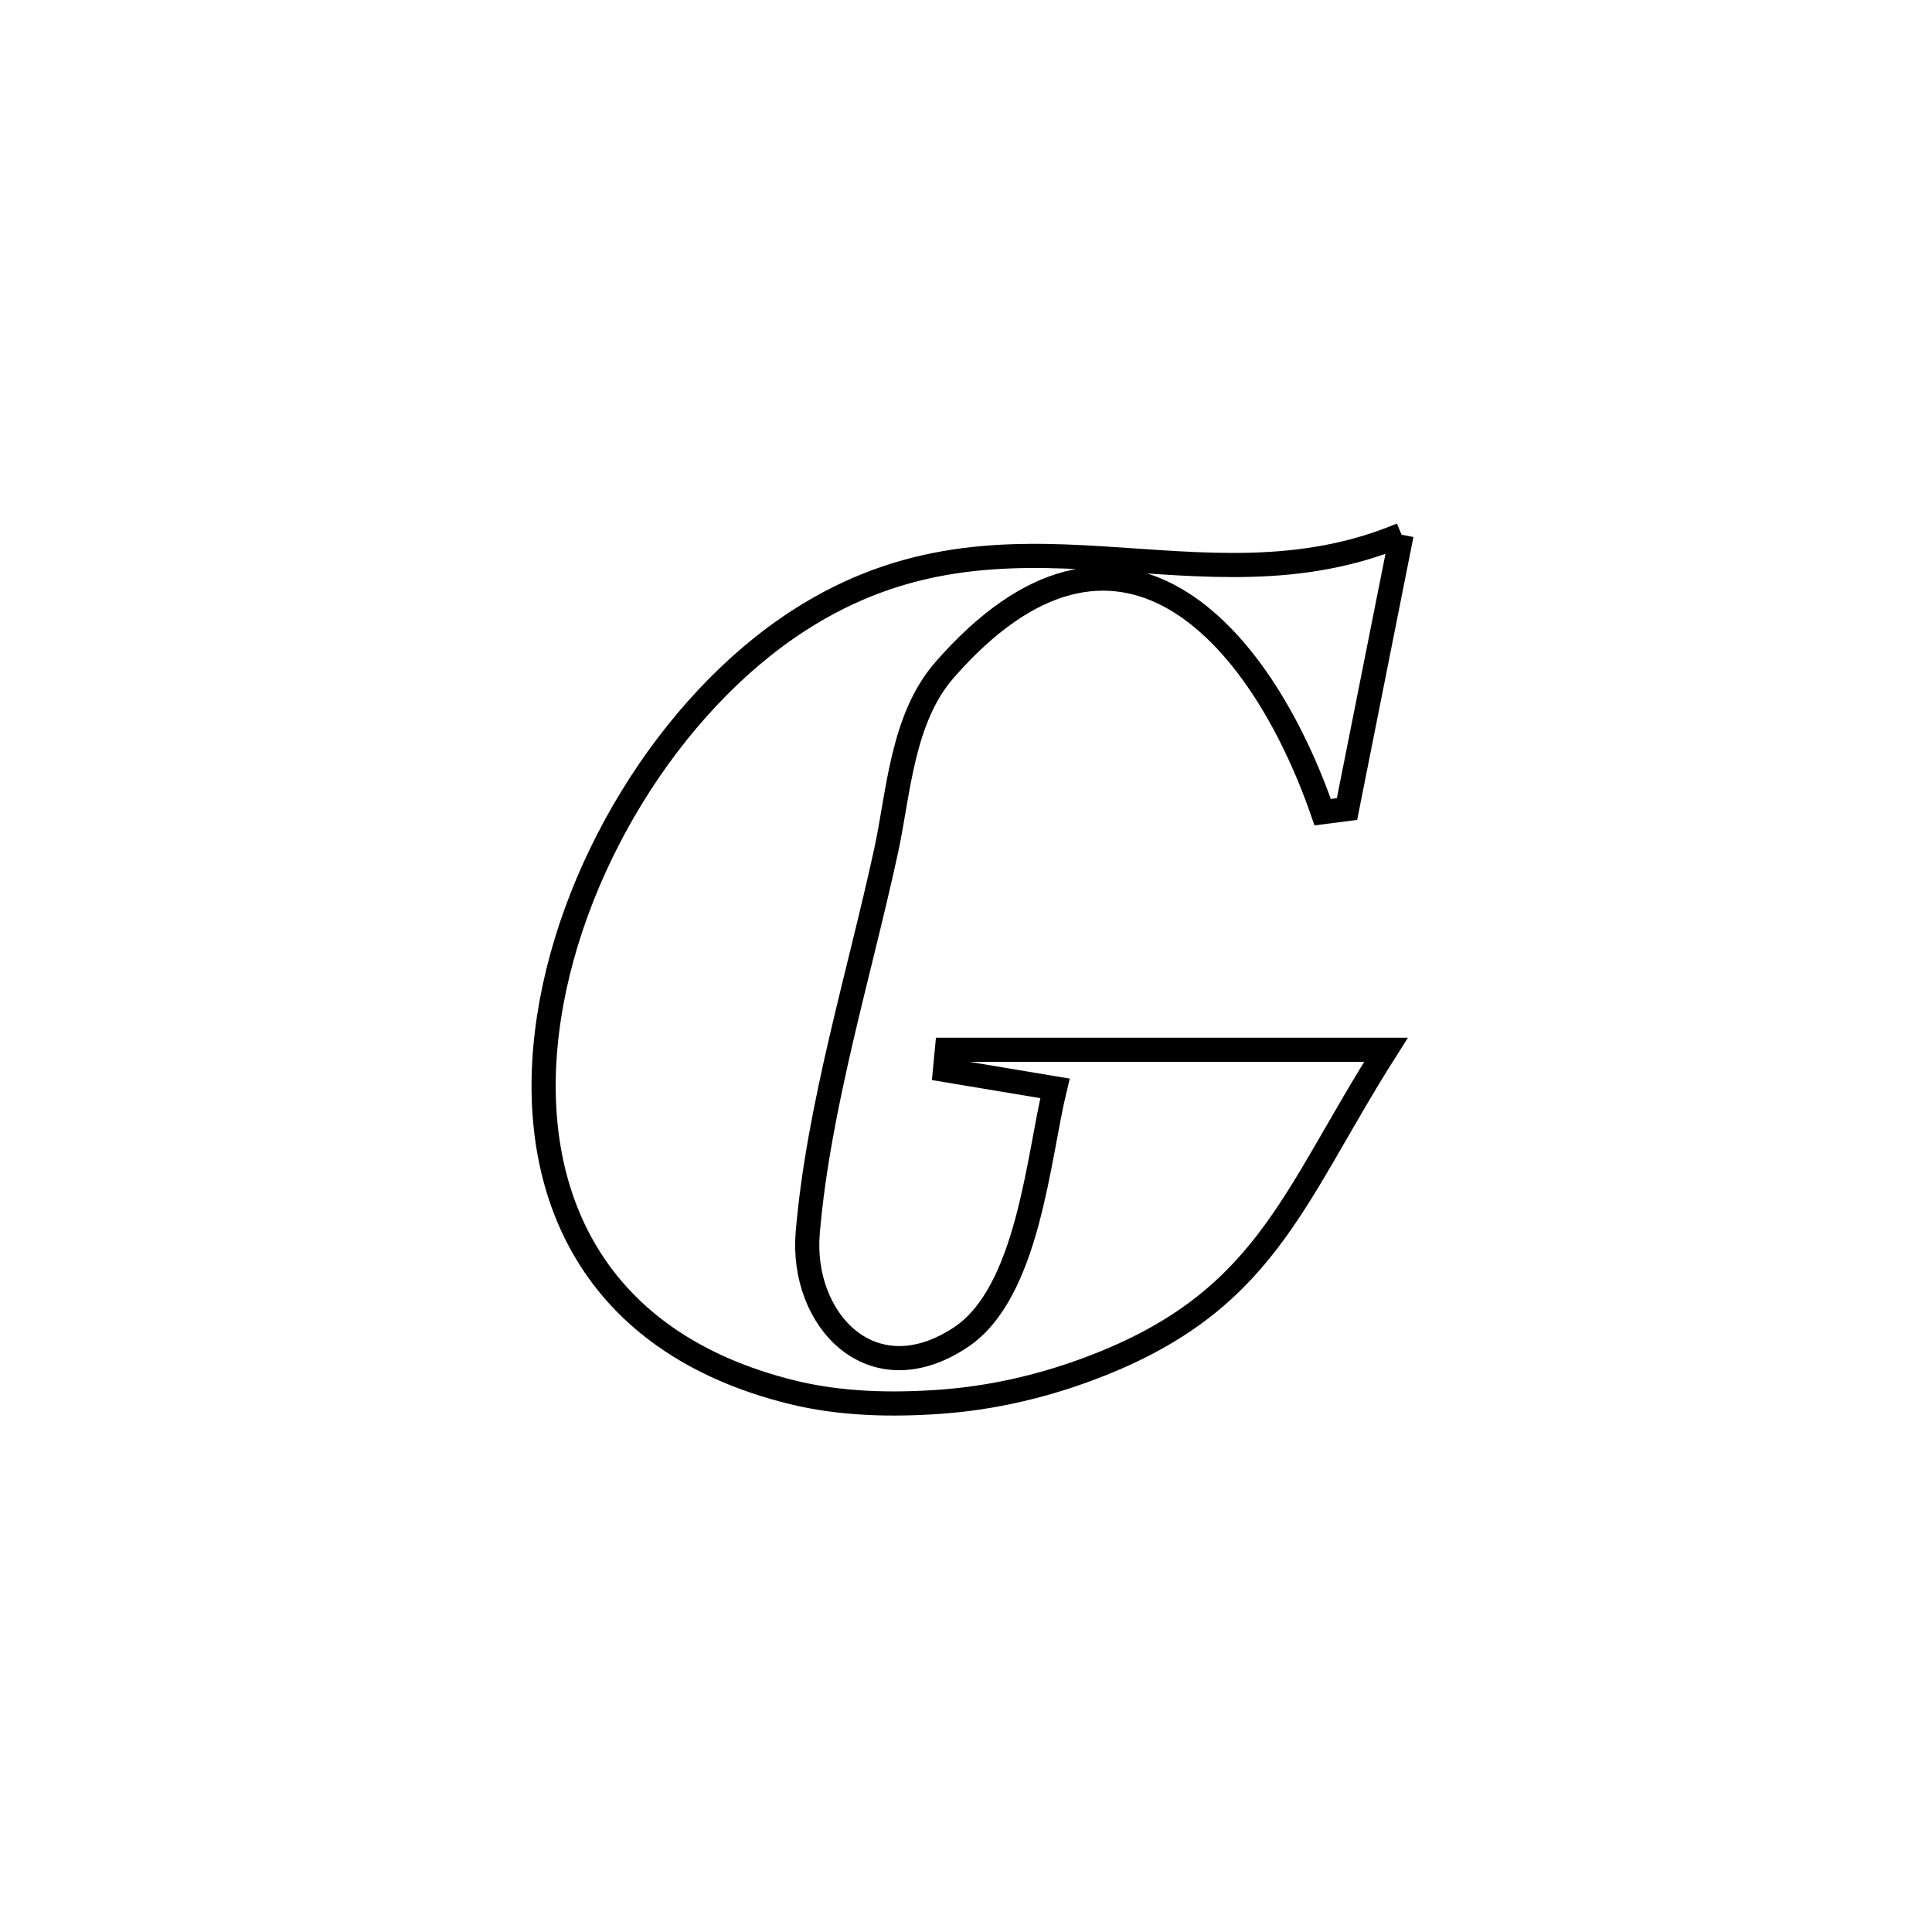 <svg xmlns="http://www.w3.org/2000/svg" viewBox="0.0 0.0 24.0 24.0" height="200px" width="200px"><path fill="none" stroke="black" stroke-width=".3" stroke-opacity="1.0"  filling="0" d="M17.411 6.642 L17.411 6.642 C17.185 7.778 16.959 8.914 16.733 10.05 L16.733 10.05 C16.632 10.063 16.532 10.076 16.431 10.089 L16.431 10.089 C15.642 7.816 13.871 5.875 11.733 8.323 C11.204 8.928 11.163 9.854 11.008 10.567 C10.675 12.102 10.167 13.746 10.034 15.313 C9.942 16.391 10.827 17.349 11.937 16.611 C12.774 16.054 12.897 14.376 13.105 13.52 L13.105 13.52 C12.65 13.444 12.195 13.368 11.739 13.292 L11.739 13.292 C11.747 13.208 11.755 13.125 11.763 13.041 L11.763 13.041 C13.581 13.041 15.399 13.041 17.217 13.041 L17.217 13.041 C16.035 14.901 15.72 16.21 13.461 17.028 C12.895 17.234 12.295 17.368 11.694 17.412 C11.076 17.457 10.439 17.443 9.837 17.294 C7.339 16.677 6.552 14.801 6.795 12.82 C7.037 10.838 8.308 8.75 9.925 7.707 C11.233 6.863 12.475 6.86 13.705 6.937 C14.935 7.013 16.152 7.169 17.411 6.642 L17.411 6.642"></path></svg>